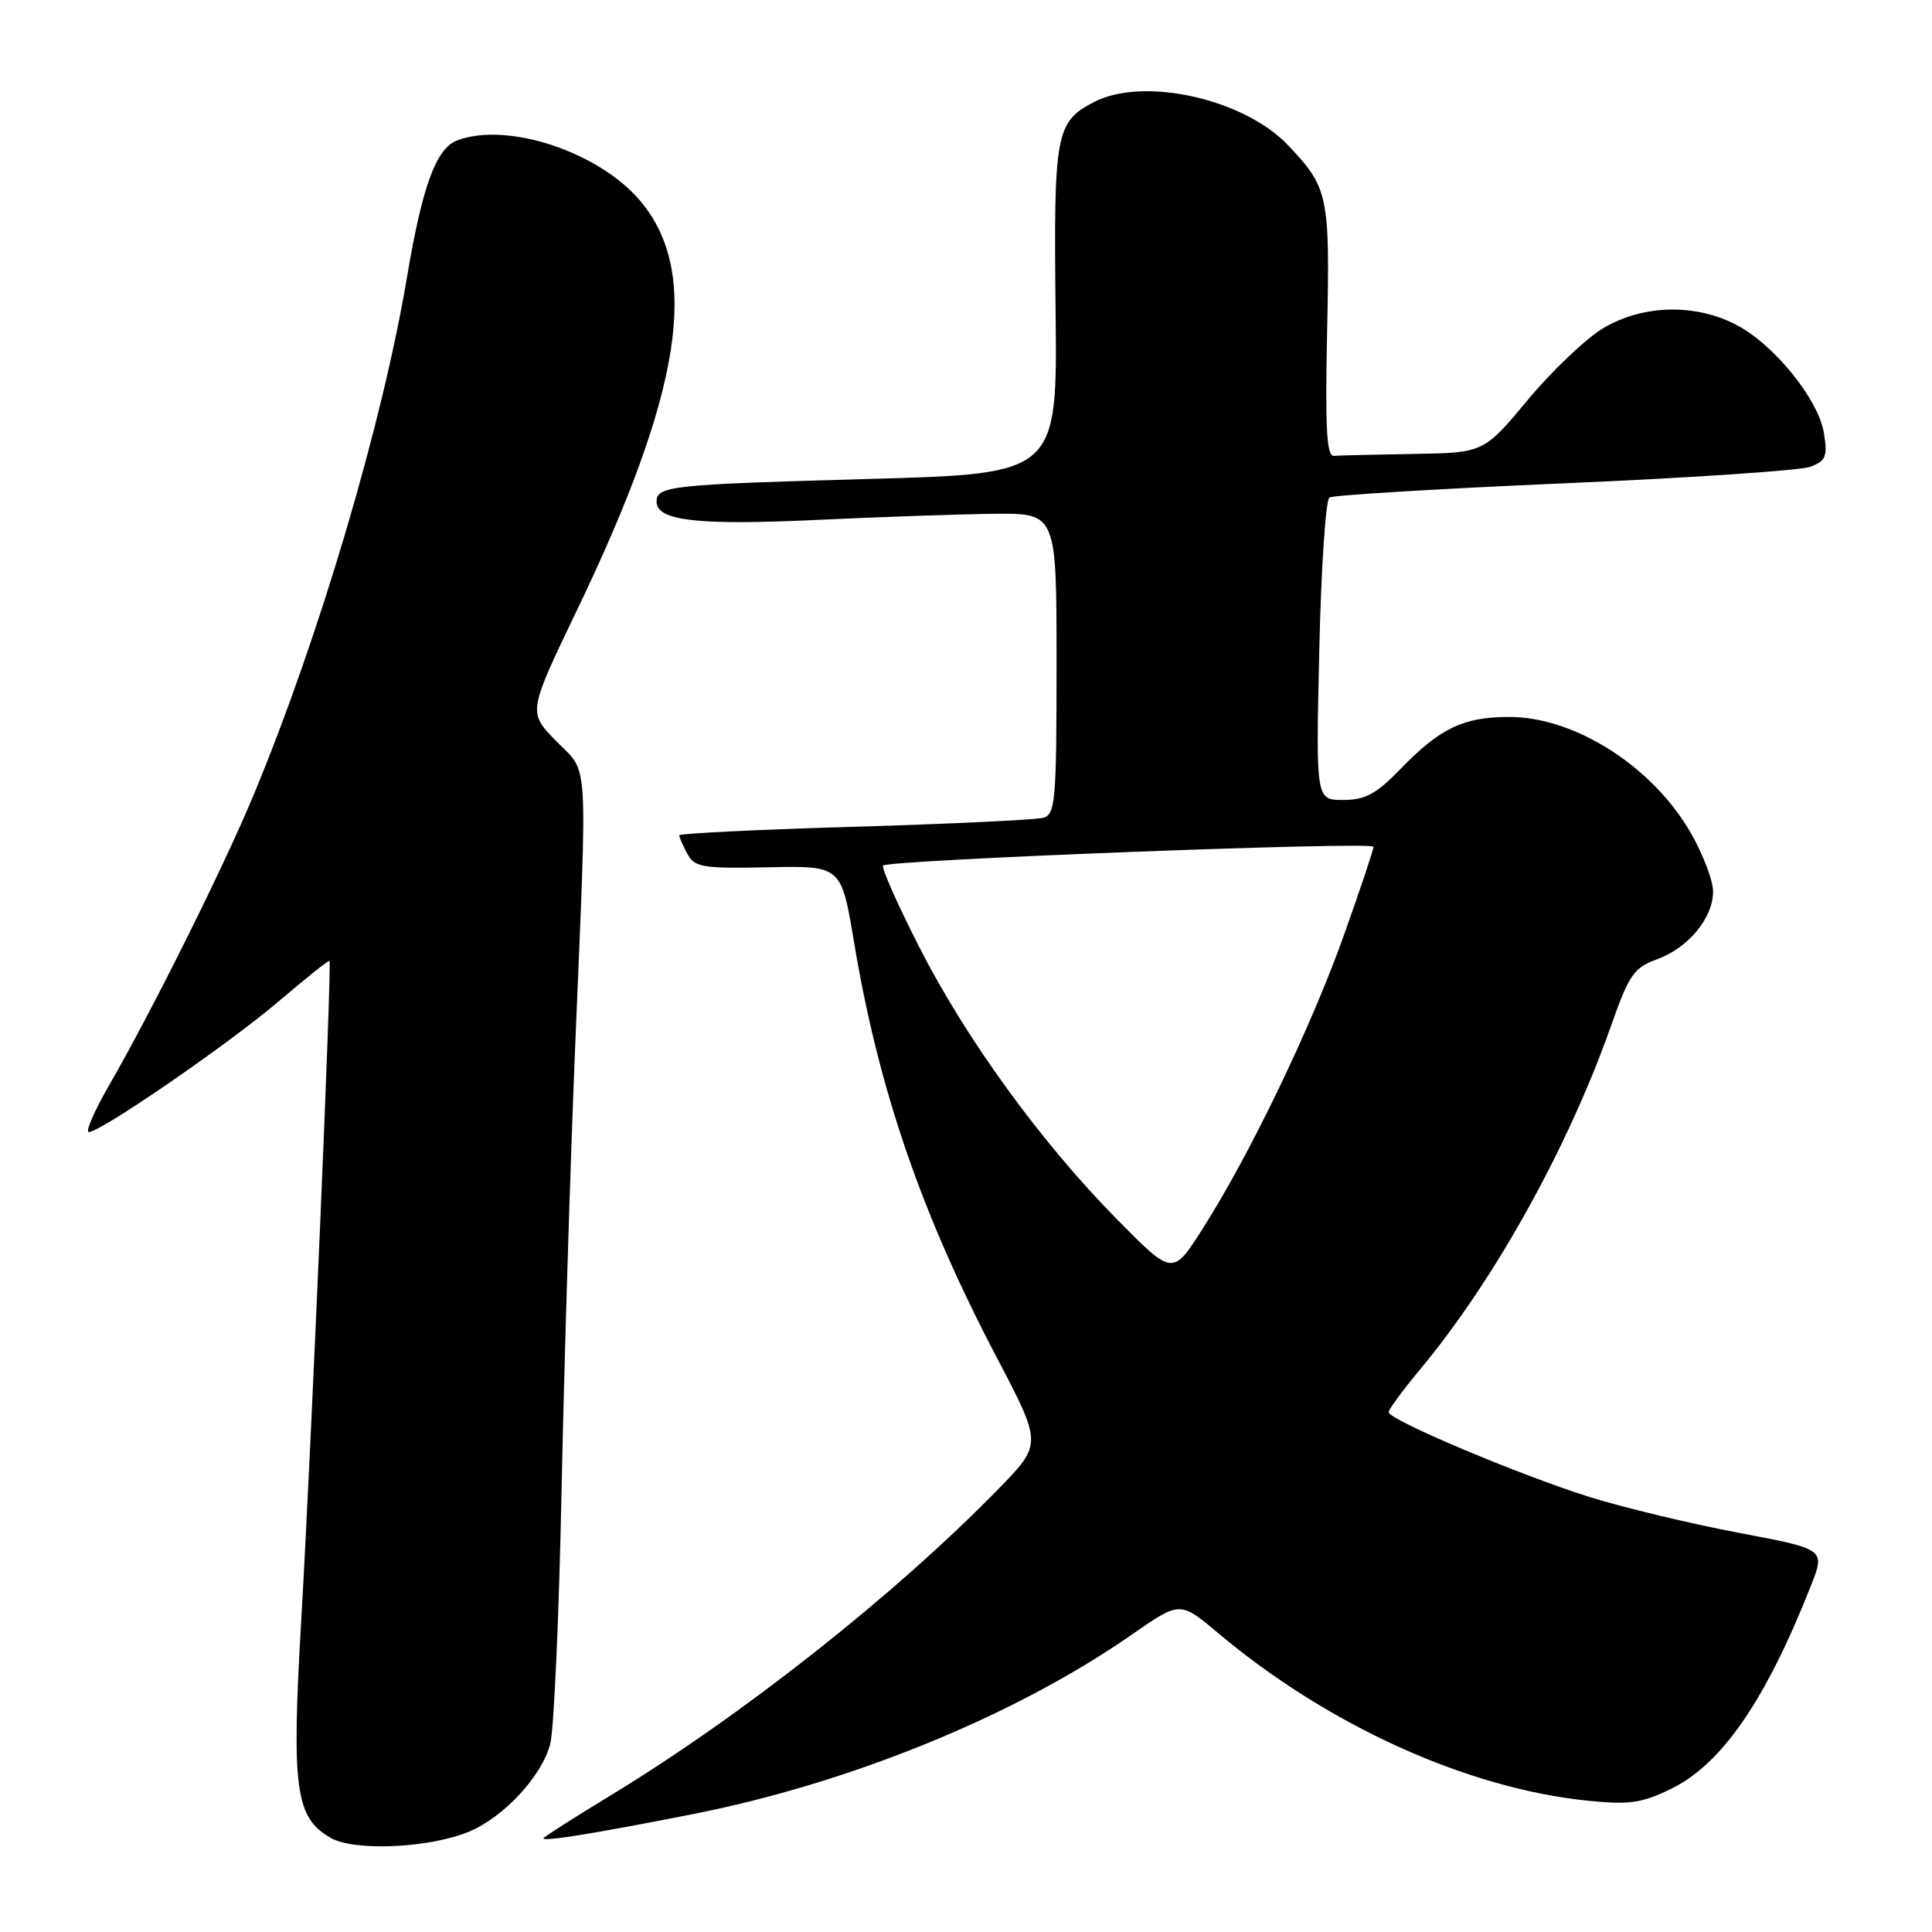 <?xml version="1.0" encoding="UTF-8" standalone="no"?>
<!DOCTYPE svg PUBLIC "-//W3C//DTD SVG 1.1//EN" "http://www.w3.org/Graphics/SVG/1.1/DTD/svg11.dtd" >
<svg xmlns="http://www.w3.org/2000/svg" xmlns:xlink="http://www.w3.org/1999/xlink" version="1.1" viewBox="0 0 256 256">
 <g >
 <path fill="currentColor"
d=" M 62.18 242.69 C 66.80 240.75 71.87 235.26 72.92 231.04 C 73.40 229.09 74.08 214.00 74.41 197.50 C 74.75 181.00 75.56 154.45 76.22 138.50 C 77.84 99.19 78.06 102.67 73.68 98.18 C 69.96 94.37 69.96 94.37 76.41 80.94 C 90.35 51.93 92.81 36.30 84.96 26.76 C 79.51 20.16 67.22 16.06 60.54 18.62 C 57.78 19.68 55.94 24.72 53.91 36.83 C 50.65 56.20 42.28 84.46 33.63 105.28 C 29.67 114.81 20.24 133.76 14.49 143.75 C 12.50 147.19 11.28 150.00 11.77 150.00 C 13.35 150.00 30.35 138.30 36.98 132.64 C 40.54 129.60 43.54 127.21 43.66 127.32 C 43.99 127.65 41.21 192.53 39.92 214.60 C 38.61 237.05 39.13 240.86 43.83 243.54 C 47.00 245.34 56.97 244.88 62.18 242.69 Z  M 91.56 240.43 C 112.61 236.30 134.50 227.36 150.01 216.57 C 156.36 212.15 156.36 212.15 161.43 216.41 C 175.94 228.61 194.34 236.96 210.36 238.60 C 215.86 239.16 217.52 238.93 221.39 237.05 C 228.12 233.80 233.96 225.32 239.95 210.13 C 241.87 205.27 241.87 205.27 230.41 203.11 C 224.11 201.92 215.26 199.80 210.73 198.39 C 201.50 195.51 184.00 188.14 184.00 187.12 C 184.00 186.76 185.87 184.22 188.15 181.48 C 198.00 169.67 207.78 152.06 213.47 135.93 C 215.85 129.17 216.50 128.22 219.54 127.12 C 223.70 125.62 227.00 121.63 226.99 118.12 C 226.99 116.68 225.66 113.19 224.04 110.37 C 219.00 101.58 208.70 95.00 199.99 95.00 C 193.90 95.00 190.81 96.48 185.55 101.92 C 182.36 105.21 180.90 106.00 177.98 106.00 C 174.36 106.00 174.36 106.00 174.81 86.25 C 175.05 75.39 175.66 66.24 176.16 65.92 C 176.65 65.61 190.66 64.76 207.28 64.04 C 223.90 63.33 238.57 62.34 239.88 61.85 C 241.94 61.07 242.18 60.49 241.68 57.39 C 240.94 52.87 234.99 45.54 229.95 42.98 C 224.53 40.21 217.72 40.39 212.52 43.43 C 210.24 44.77 205.72 49.05 202.49 52.93 C 196.60 60.00 196.60 60.00 187.30 60.15 C 182.18 60.23 177.44 60.35 176.75 60.40 C 175.78 60.48 175.58 56.73 175.85 43.87 C 176.23 25.86 176.03 24.90 170.68 19.25 C 164.85 13.09 151.54 10.12 144.98 13.51 C 139.88 16.15 139.61 17.62 139.87 41.14 C 140.11 62.77 140.11 62.77 115.31 63.46 C 88.87 64.19 87.00 64.39 87.00 66.47 C 87.00 69.00 92.41 69.63 108.00 68.90 C 116.53 68.50 127.21 68.13 131.75 68.08 C 140.00 68.00 140.00 68.00 140.00 87.93 C 140.00 106.06 139.84 107.91 138.25 108.36 C 137.29 108.63 126.04 109.17 113.25 109.55 C 100.46 109.92 90.00 110.44 90.00 110.68 C 90.00 110.93 90.48 112.03 91.07 113.12 C 92.03 114.92 93.06 115.10 101.80 114.92 C 111.47 114.72 111.47 114.72 113.15 124.76 C 116.42 144.37 122.06 160.80 132.10 179.92 C 138.09 191.35 138.09 191.35 132.30 197.29 C 118.57 211.35 98.36 227.31 80.75 238.00 C 75.94 240.92 72.00 243.44 72.00 243.59 C 72.00 244.04 78.61 242.98 91.56 240.43 Z  M 148.08 161.64 C 137.97 151.41 128.02 137.70 121.79 125.46 C 118.90 119.78 116.75 114.93 117.02 114.69 C 117.87 113.93 182.00 111.47 182.00 112.20 C 182.00 112.59 180.22 117.90 178.04 124.01 C 173.70 136.18 165.61 152.99 159.38 162.78 C 155.39 169.05 155.39 169.05 148.08 161.64 Z "/>
</g>
</svg>